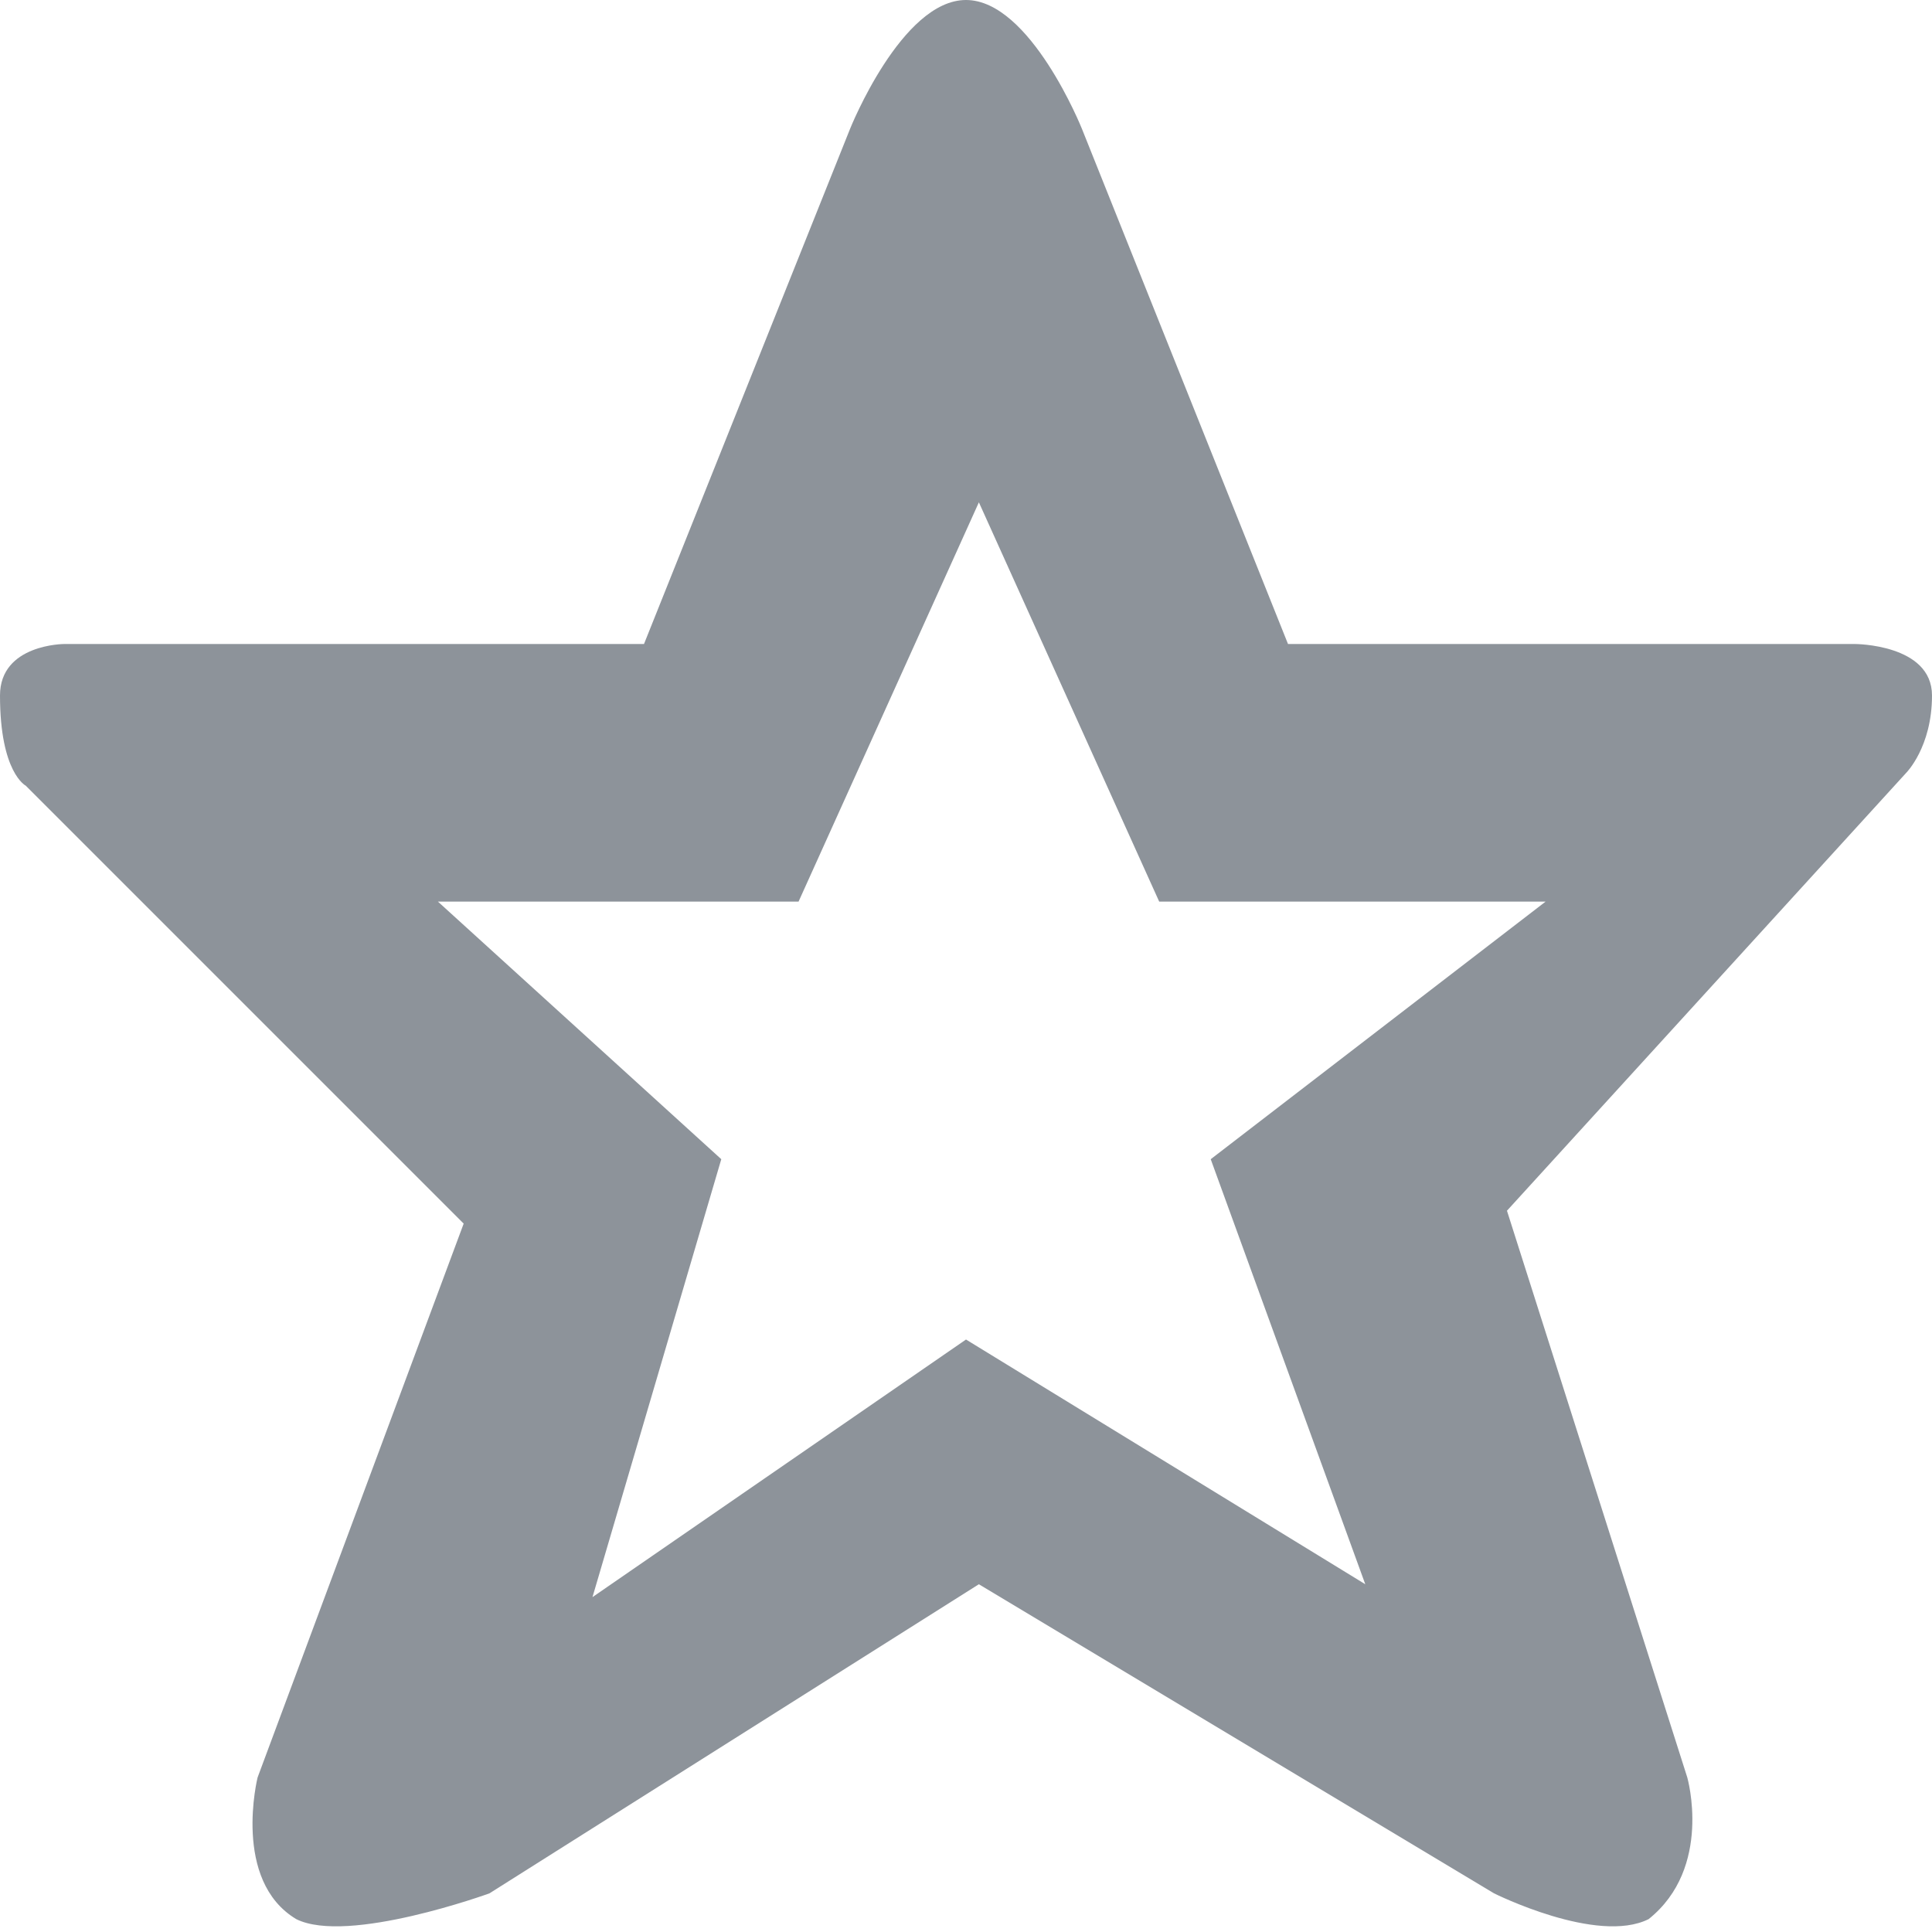 <?xml version="1.0" encoding="utf-8"?>
<!-- Generator: Adobe Illustrator 23.0.1, SVG Export Plug-In . SVG Version: 6.00 Build 0)  -->
<svg version="1.1" id="Layer_1" xmlns="http://www.w3.org/2000/svg" xmlns:xlink="http://www.w3.org/1999/xlink" x="0px" y="0px"
	 viewBox="0 0 15 15" style="enable-background:new 0 0 15 15;" xml:space="preserve">
<style type="text/css">
	.st0{fill-rule:evenodd;clip-rule:evenodd;fill:#8D939A;}
</style>
<g>
	<g>
		<path class="st0" d="M15,5.4C15,5,14.4,5,14.4,5H10L8.4,1c0,0-0.4-1-0.9-1S6.6,1,6.6,1L5,5H0.5C0.5,5,0,5,0,5.4
			C0,6,0.2,6.1,0.2,6.1l3.4,3.4L2,13.8c0,0-0.2,0.8,0.3,1.1c0.4,0.2,1.5-0.2,1.5-0.2l3.8-2.4l4,2.4c0,0,0.8,0.4,1.2,0.2
			c0.5-0.4,0.3-1.1,0.3-1.1l-1.4-4.4L14.8,6C14.8,6,15,5.8,15,5.4z M9.4,9l1.2,3.3l-3.1-1.9l-2.9,2l1-3.4L3.4,7h2.8l1.4-3.1L9,7h3
			L9.4,9z"/>
	</g>
</g>
</svg>
